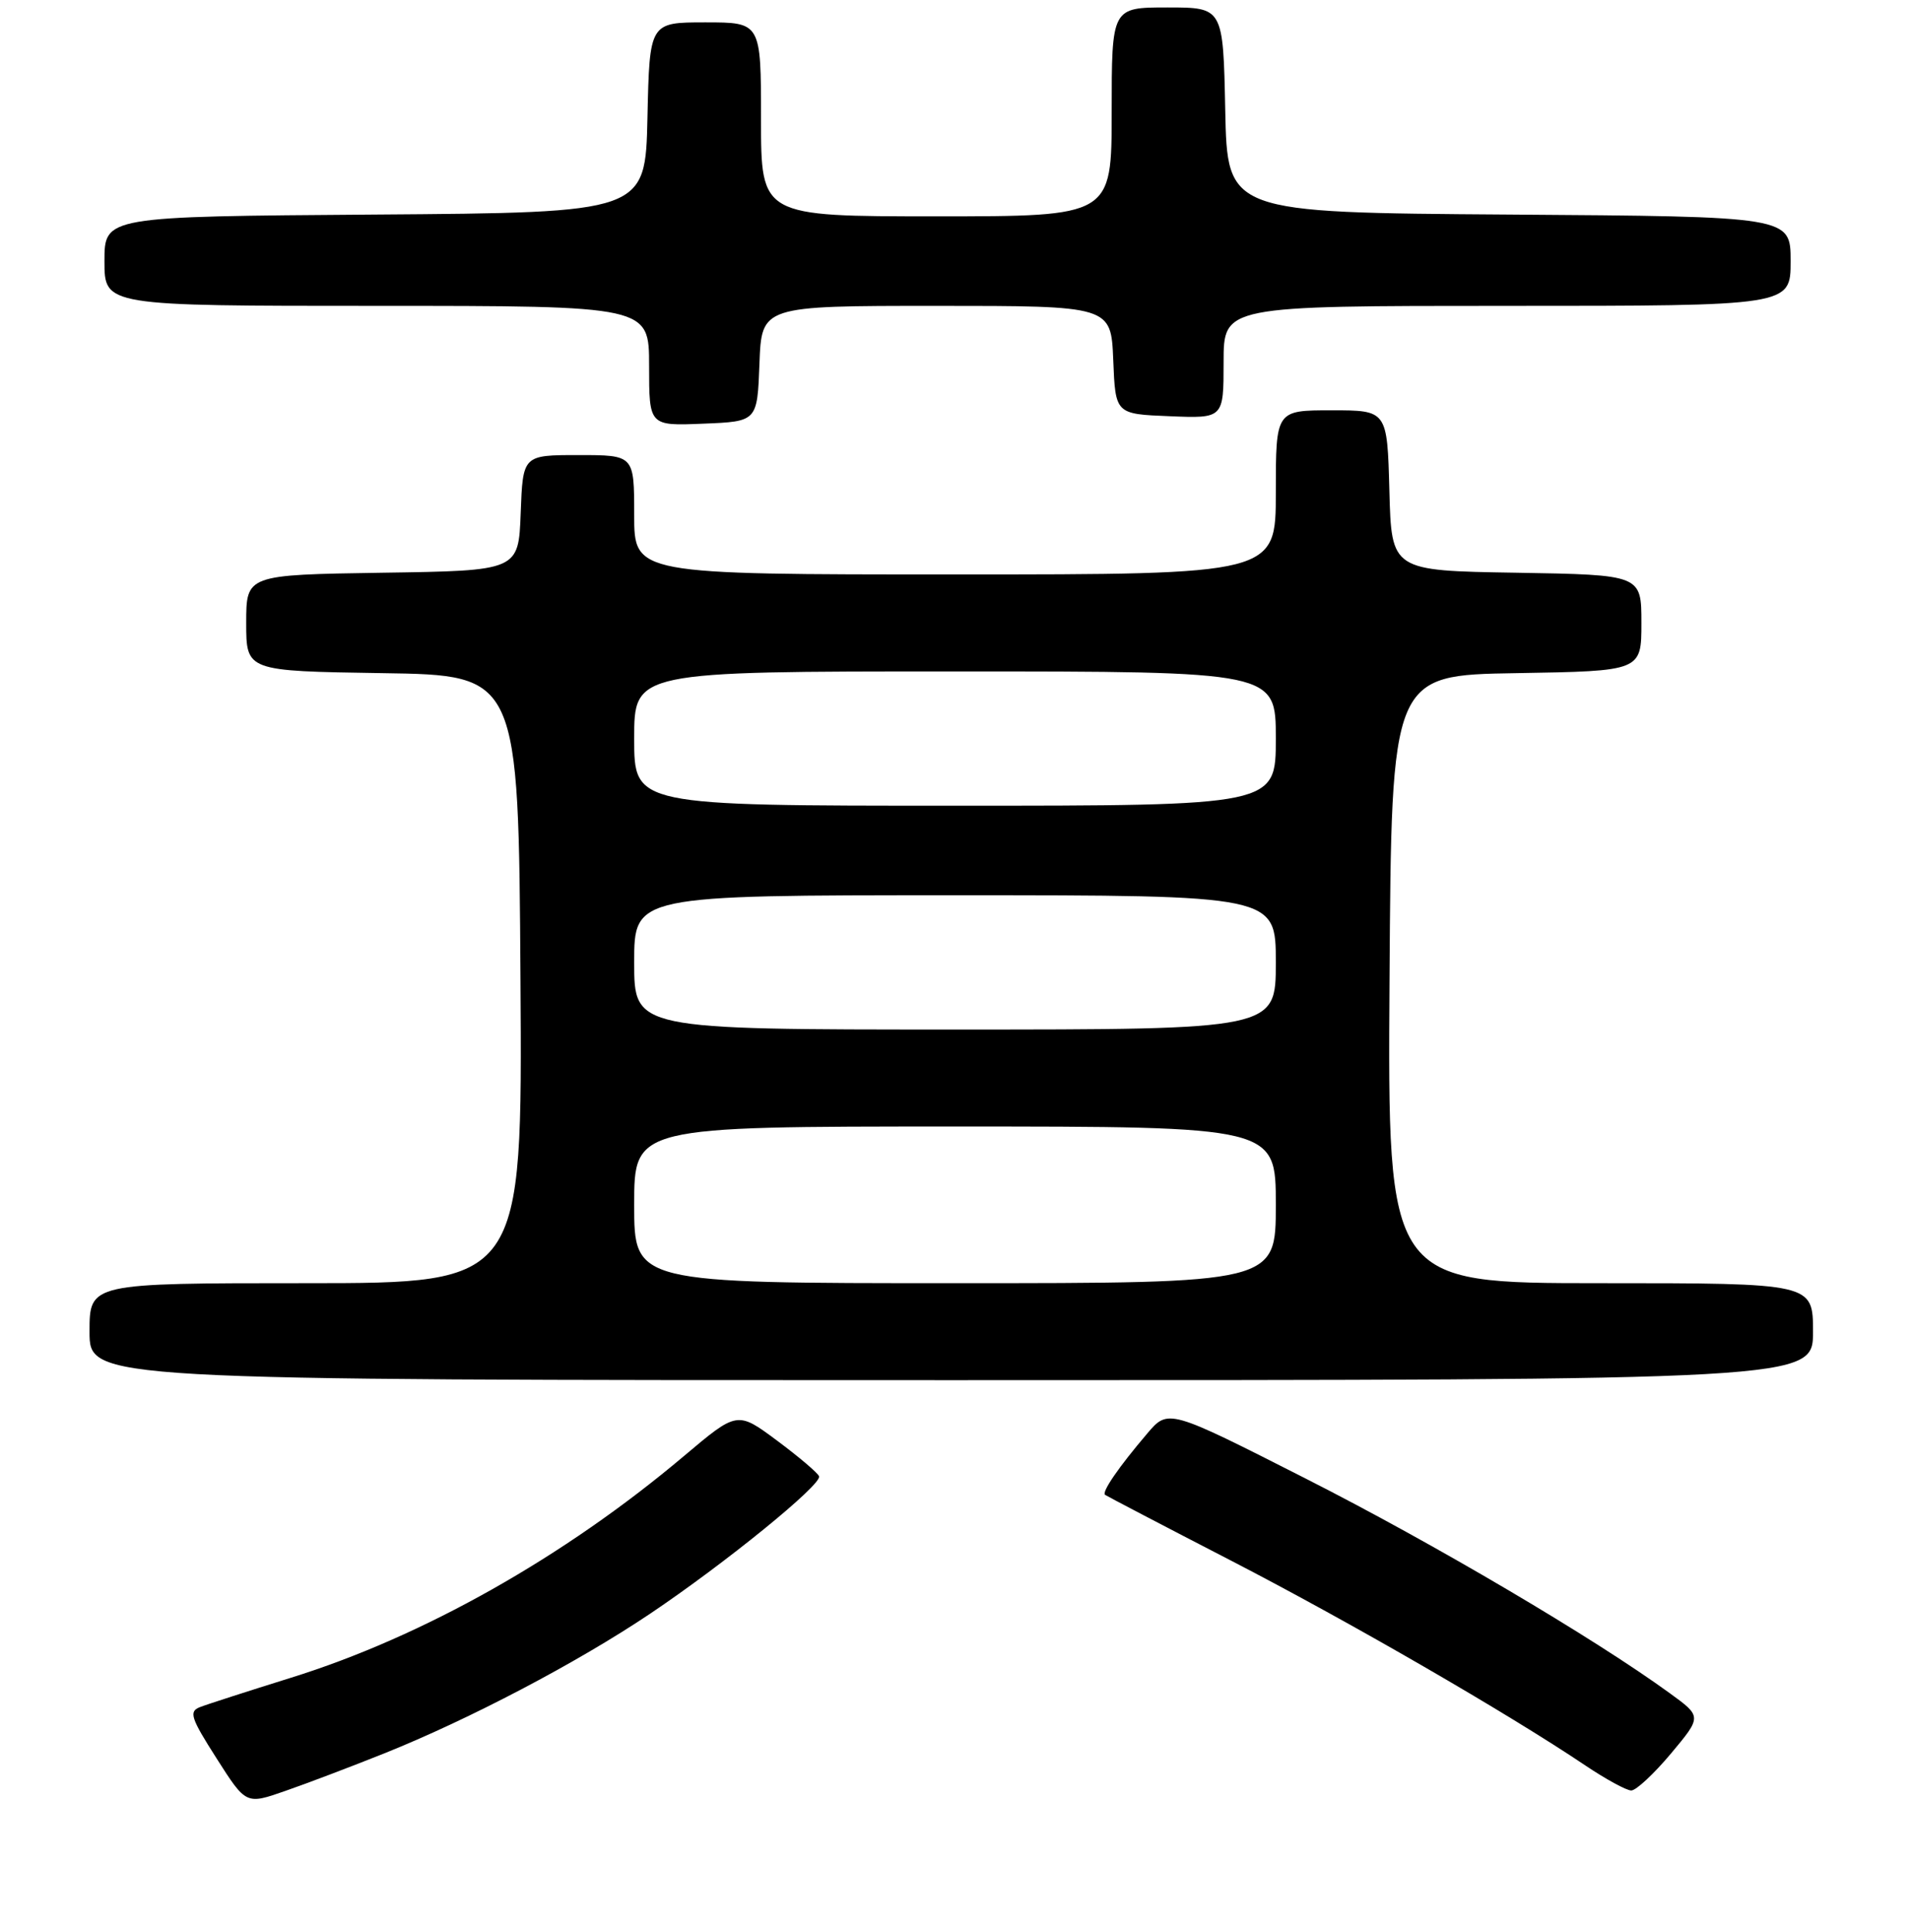 <?xml version="1.0" encoding="UTF-8" standalone="no"?>
<!DOCTYPE svg PUBLIC "-//W3C//DTD SVG 1.1//EN" "http://www.w3.org/Graphics/SVG/1.1/DTD/svg11.dtd" >
<svg xmlns="http://www.w3.org/2000/svg" xmlns:xlink="http://www.w3.org/1999/xlink" version="1.1" viewBox="0 0 256 259">
 <g >
 <path fill="currentColor"
d=" M 51.50 235.03 C 62.90 230.46 77.34 222.88 87.10 216.33 C 97.17 209.57 110.17 199.00 109.78 197.89 C 109.63 197.45 107.10 195.30 104.16 193.11 C 98.82 189.14 98.82 189.14 91.66 195.18 C 75.64 208.70 56.65 219.41 38.93 224.91 C 33.20 226.70 27.73 228.46 26.79 228.83 C 25.29 229.42 25.56 230.27 29.03 235.70 C 32.98 241.90 32.98 241.90 38.24 240.06 C 41.13 239.06 47.10 236.79 51.50 235.03 Z  M 223.96 235.05 C 228.11 230.09 228.11 230.09 223.80 226.96 C 213.64 219.57 192.18 206.91 175.04 198.21 C 156.58 188.83 156.58 188.83 153.75 192.17 C 149.96 196.62 147.64 199.99 148.11 200.37 C 148.33 200.53 155.93 204.51 165.00 209.19 C 180.89 217.40 202.08 229.65 212.49 236.65 C 215.23 238.49 218.00 240.00 218.64 240.00 C 219.29 240.00 221.68 237.77 223.96 235.05 Z  M 243.00 178.50 C 243.00 172.00 243.00 172.00 214.49 172.00 C 185.98 172.00 185.98 172.00 186.24 131.25 C 186.50 90.50 186.50 90.50 203.25 90.23 C 220.00 89.95 220.00 89.95 220.00 83.50 C 220.00 77.05 220.00 77.05 203.25 76.77 C 186.50 76.50 186.50 76.50 186.22 65.75 C 185.93 55.00 185.93 55.00 178.47 55.00 C 171.00 55.00 171.00 55.00 171.00 66.00 C 171.00 77.00 171.00 77.00 128.00 77.00 C 85.00 77.00 85.00 77.00 85.00 69.00 C 85.00 61.00 85.00 61.00 77.54 61.00 C 70.08 61.00 70.08 61.00 69.79 68.75 C 69.50 76.50 69.50 76.50 51.25 76.77 C 33.00 77.05 33.00 77.05 33.00 83.50 C 33.00 89.95 33.00 89.95 51.25 90.23 C 69.50 90.50 69.50 90.50 69.76 131.25 C 70.02 172.00 70.02 172.00 41.01 172.00 C 12.00 172.00 12.00 172.00 12.00 178.50 C 12.00 185.00 12.00 185.00 127.50 185.00 C 243.00 185.00 243.00 185.00 243.00 178.50 Z  M 101.79 48.75 C 102.08 41.00 102.08 41.00 125.50 41.00 C 148.91 41.00 148.91 41.00 149.21 48.25 C 149.50 55.50 149.50 55.50 156.75 55.79 C 164.00 56.09 164.00 56.09 164.00 48.54 C 164.00 41.00 164.00 41.00 202.00 41.00 C 240.00 41.00 240.00 41.00 240.00 35.01 C 240.00 29.02 240.00 29.02 202.25 28.76 C 164.50 28.50 164.50 28.50 164.22 14.75 C 163.94 1.00 163.94 1.00 156.47 1.00 C 149.00 1.00 149.00 1.00 149.00 15.00 C 149.00 29.00 149.00 29.00 125.50 29.00 C 102.00 29.00 102.00 29.00 102.00 16.00 C 102.00 3.00 102.00 3.00 94.53 3.00 C 87.06 3.00 87.06 3.00 86.78 15.75 C 86.50 28.50 86.50 28.50 50.25 28.76 C 14.00 29.02 14.00 29.02 14.00 35.01 C 14.00 41.00 14.00 41.00 50.50 41.00 C 87.00 41.00 87.00 41.00 87.00 49.04 C 87.00 57.09 87.00 57.09 94.25 56.79 C 101.50 56.50 101.50 56.50 101.79 48.75 Z  M 85.00 161.50 C 85.00 151.00 85.00 151.00 128.00 151.00 C 171.00 151.00 171.00 151.00 171.00 161.50 C 171.00 172.00 171.00 172.00 128.00 172.00 C 85.00 172.00 85.00 172.00 85.00 161.50 Z  M 85.00 129.00 C 85.00 120.00 85.00 120.00 128.00 120.00 C 171.00 120.00 171.00 120.00 171.00 129.00 C 171.00 138.00 171.00 138.00 128.00 138.00 C 85.00 138.00 85.00 138.00 85.00 129.00 Z  M 85.00 99.00 C 85.00 90.00 85.00 90.00 128.00 90.00 C 171.00 90.00 171.00 90.00 171.00 99.00 C 171.00 108.00 171.00 108.00 128.00 108.00 C 85.00 108.00 85.00 108.00 85.00 99.00 Z "/>
</g>
</svg>